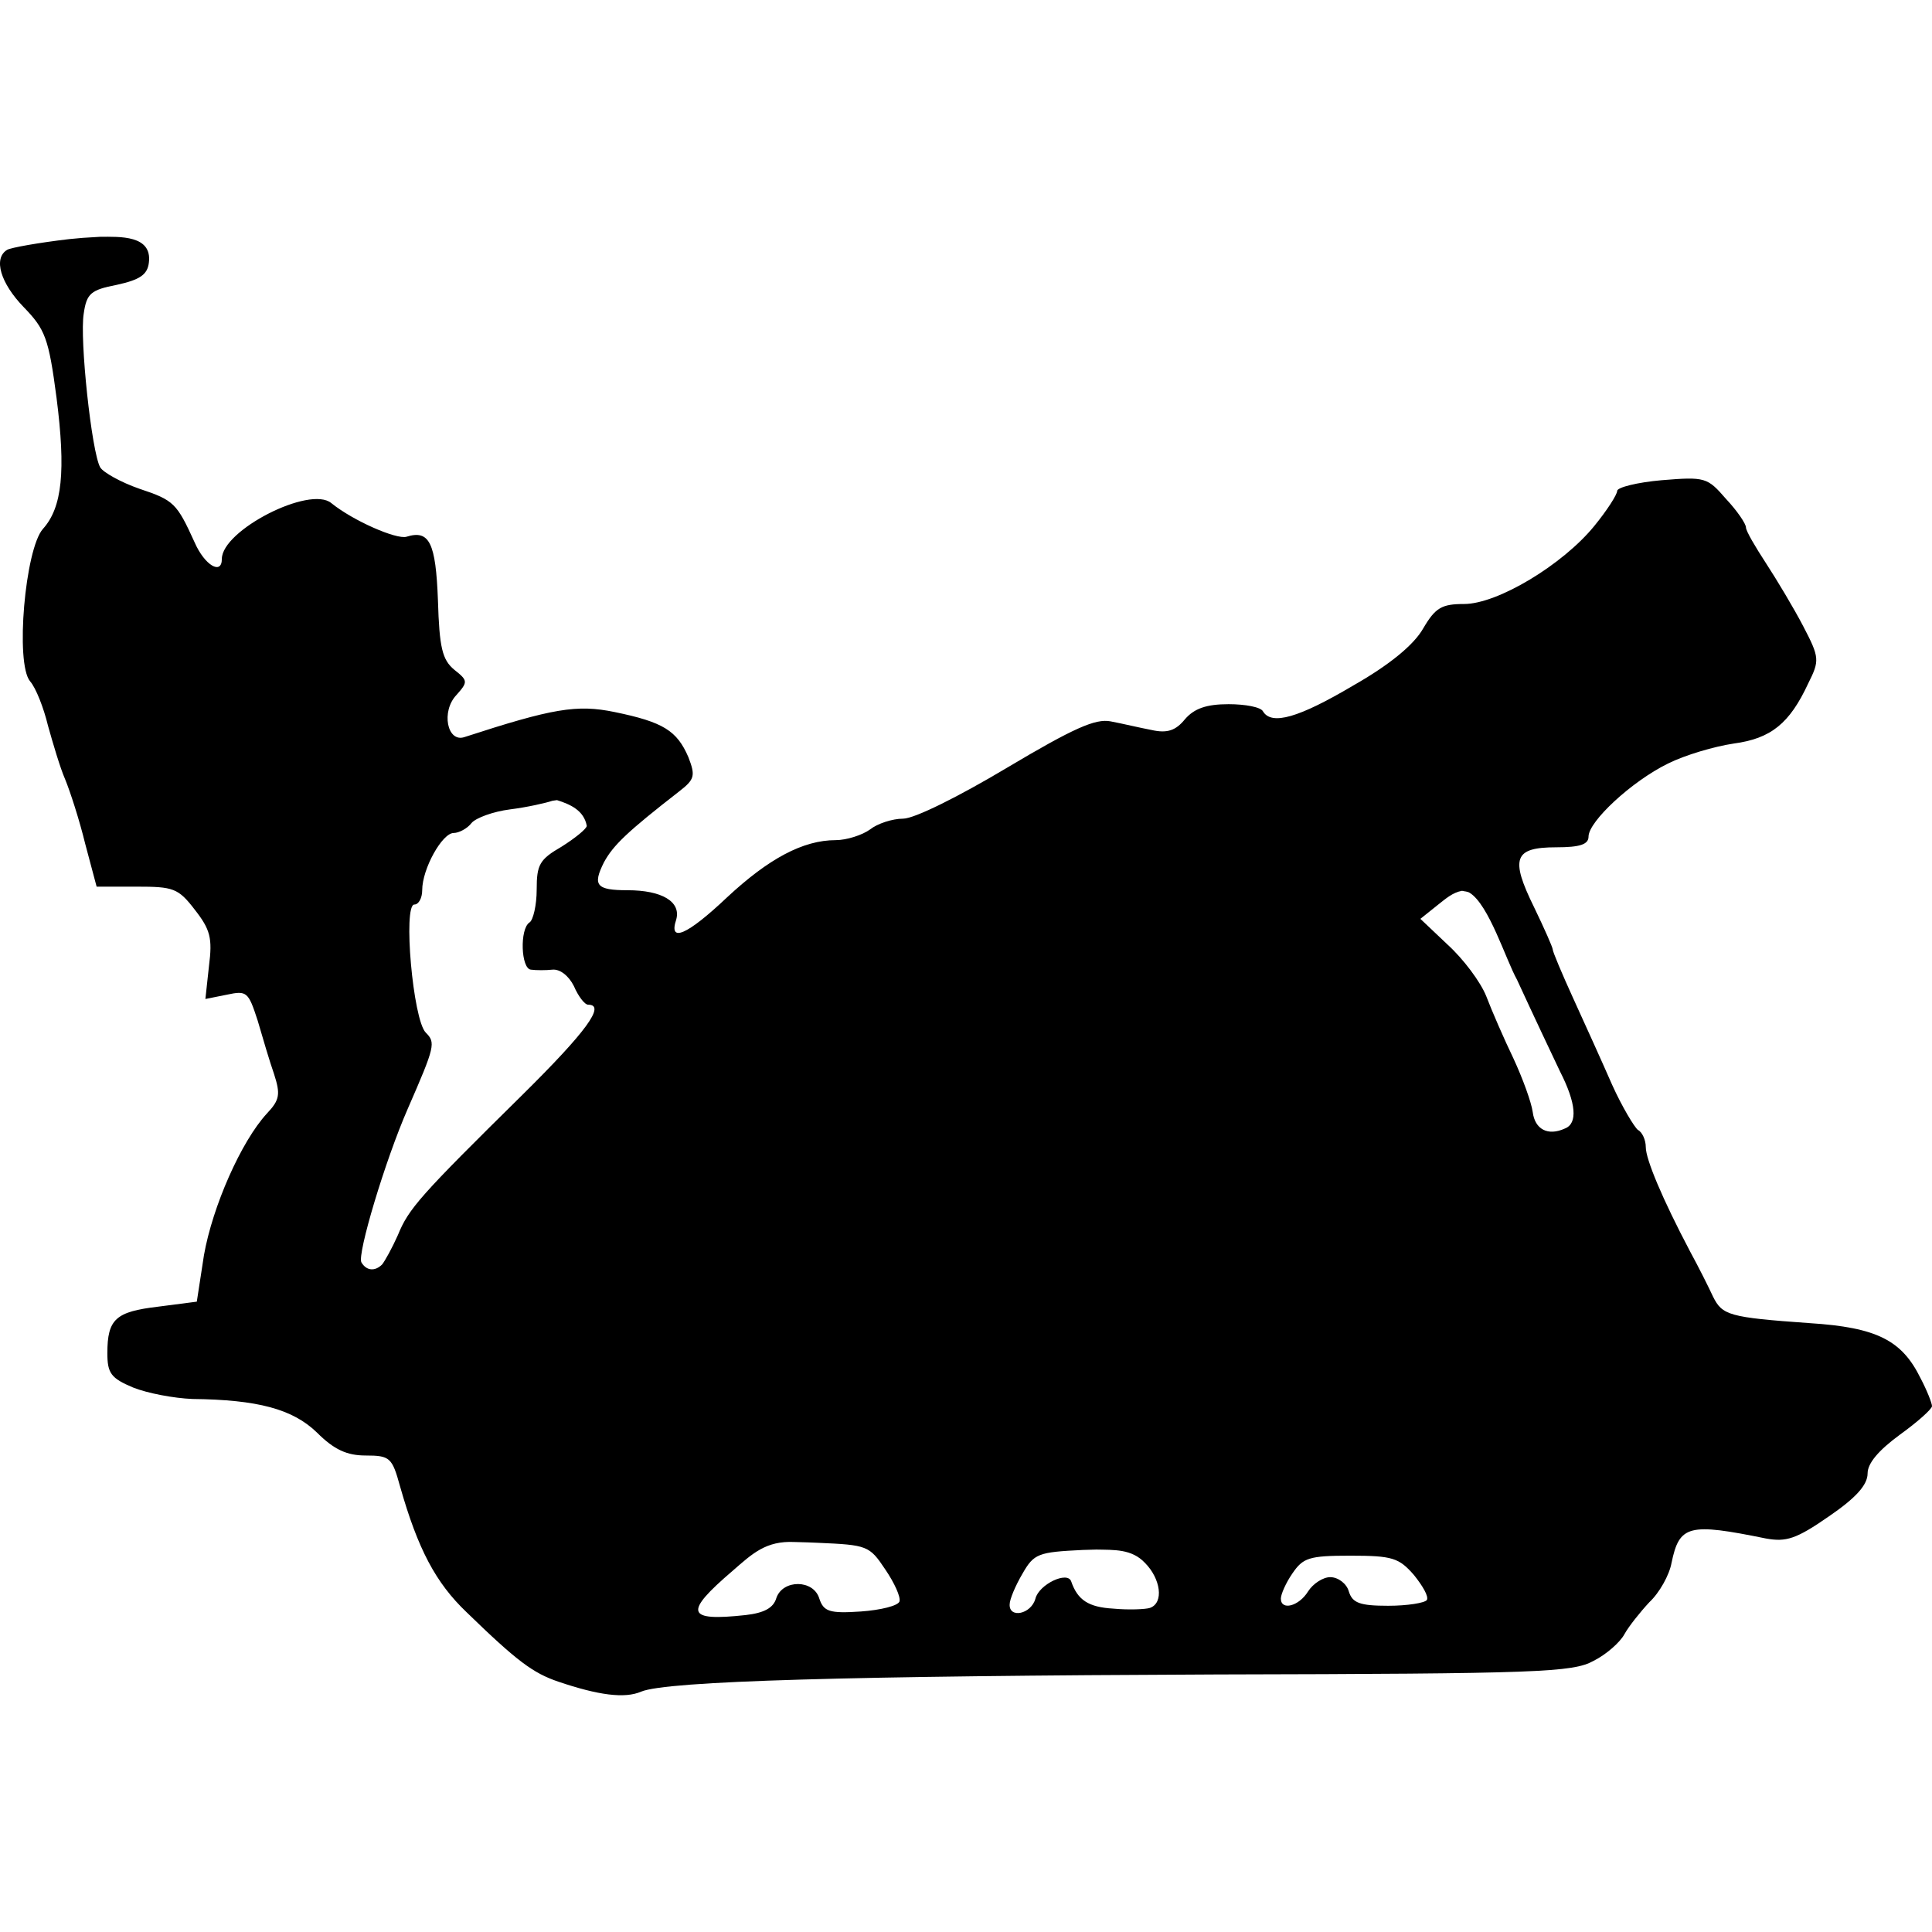 <?xml version="1.0" encoding="UTF-8"?>
<!DOCTYPE svg PUBLIC "-//W3C//DTD SVG 1.1//EN" "http://www.w3.org/Graphics/SVG/1.1/DTD/svg11.dtd">
<svg version="1.1" xmlns="http://www.w3.org/2000/svg" xmlns:xlink="http://www.w3.org/1999/xlink" x="0" y="0" width="500" height="500" viewBox="0, 0, 500, 500">
  <g id="layer102">
    <path d="M25.998,61.279 C19.919,61.659 22.592,61.439 17.97,61.874 C10.008,62.799 2.786,64.096 1.86,64.651 C-1.844,66.873 0.193,73.354 6.118,79.466 C11.673,85.206 12.599,87.428 14.637,102.985 C17.044,121.872 16.118,131.317 11.118,136.872 C6.489,142.058 3.896,171.687 7.785,176.316 C9.267,177.983 11.304,183.167 12.415,187.798 C13.711,192.427 15.563,198.724 16.859,201.686 C18.156,204.834 20.563,212.242 22.044,218.353 L25.007,229.464 L35.378,229.464 C44.821,229.464 46.117,229.834 50.378,235.39 C54.452,240.575 55.007,242.797 54.081,250.019 L53.155,258.538 L58.71,257.426 C63.895,256.315 64.265,256.686 66.674,264.093 C67.969,268.538 69.822,274.834 70.932,277.981 C72.599,283.167 72.413,284.648 69.081,288.167 C62.414,295.389 55.007,312.24 52.784,324.833 L50.933,336.869 L40.933,338.165 C30.007,339.462 27.785,341.314 27.785,350.203 C27.785,355.387 28.711,356.684 34.452,359.091 C38.155,360.573 45.007,361.868 49.821,362.054 C66.674,362.239 75.748,364.647 82.044,370.758 C86.487,375.202 89.821,376.684 94.635,376.684 C100.932,376.684 101.487,377.239 103.525,384.647 C108.154,400.943 112.783,409.646 120.747,417.239 C133.895,430.017 137.969,432.979 144.45,435.201 C154.82,438.72 161.672,439.646 165.93,437.794 C172.597,435.017 220.375,433.72 314.818,433.349 C398.52,433.165 407.038,432.794 412.409,429.831 C415.742,428.165 419.26,425.017 420.372,422.979 C421.483,420.943 424.446,417.239 426.853,414.646 C429.446,412.239 432.038,407.609 432.593,404.461 C434.631,394.647 437.038,394.092 457.037,398.164 C462.223,399.091 464.816,398.35 473.333,392.424 C480.371,387.609 483.333,384.276 483.333,381.313 C483.333,378.721 486.111,375.387 491.667,371.313 C496.297,367.98 500,364.647 500,363.906 C500,363.165 498.704,359.832 497.038,356.684 C492.223,346.869 485.742,343.536 468.334,342.426 C447.408,340.943 445.741,340.388 443.334,335.573 C442.224,333.166 439.631,327.981 437.408,323.907 C430.186,310.204 425.927,300.018 425.927,296.87 C425.927,295.018 425.002,292.982 423.89,292.425 C422.964,291.685 419.816,286.499 417.224,280.76 C414.631,274.834 410.187,265.019 407.224,258.538 C404.261,252.055 401.854,246.316 401.854,245.759 C401.854,245.204 399.632,240.204 397.039,234.833 C390.742,222.056 391.854,219.279 402.78,219.279 C408.89,219.279 411.112,218.537 411.112,216.501 C411.112,212.612 422.224,202.241 431.667,197.612 C436.112,195.39 443.705,193.167 448.705,192.427 C458.334,191.131 463.149,187.241 467.963,176.872 C470.926,170.945 470.926,170.205 466.668,162.057 C464.259,157.428 459.816,150.02 457.037,145.761 C454.26,141.503 451.853,137.429 451.853,136.503 C451.853,135.575 449.63,132.243 446.668,129.094 C441.853,123.539 441.298,123.355 430.001,124.281 C423.705,124.836 418.519,126.132 418.519,127.058 C418.519,127.984 415.928,132.058 412.593,136.132 C404.445,146.132 387.594,156.316 378.891,156.316 C373.15,156.316 371.484,157.242 368.336,162.613 C365.927,166.873 359.632,172.057 350.188,177.428 C336.114,185.76 329.076,187.798 326.854,184.093 C326.299,182.983 322.225,182.242 317.966,182.242 C312.225,182.242 309.077,183.353 306.67,186.131 C304.263,189.095 302.041,189.834 297.967,188.909 C295.003,188.353 290.374,187.241 287.41,186.686 C283.522,185.946 277.967,188.353 260.559,198.724 C248.152,206.131 236.67,211.872 233.708,211.872 C230.93,211.872 227.041,213.168 225.189,214.649 C223.153,216.13 219.079,217.427 216.301,217.427 C207.783,217.427 198.893,222.242 188.152,232.242 C177.783,242.056 172.968,244.093 175.006,237.982 C176.301,233.352 171.301,230.39 162.413,230.39 C154.265,230.39 153.339,229.094 156.301,223.168 C158.709,218.723 162.413,215.205 175.745,204.834 C179.819,201.686 180.005,200.76 178.152,195.946 C175.19,189.095 171.671,186.872 159.079,184.279 C149.265,182.242 142.969,183.353 120.191,190.76 C115.747,192.241 114.08,184.093 118.154,179.835 C121.117,176.502 121.117,176.131 117.598,173.354 C114.45,170.761 113.709,167.613 113.34,155.39 C112.783,140.391 111.117,137.058 105.192,138.91 C102.599,139.65 91.487,134.836 85.747,130.206 C80.191,125.576 57.414,137.243 57.414,144.649 C57.414,148.909 52.969,146.316 50.378,140.391 C45.747,130.206 45.007,129.465 36.118,126.502 C31.304,124.836 26.673,122.243 25.933,120.946 C23.711,117.058 20.563,87.614 21.673,81.132 C22.415,75.947 23.525,75.022 30.192,73.725 C36.118,72.429 38.155,71.132 38.526,67.984 C39.453,60.78 30.894,61.286 25.998,61.279 z M205.586,399.07 C210.147,399.202 208.119,399.127 211.671,399.276 C224.449,399.831 225.005,400.017 229.079,406.128 C231.486,409.646 233.153,413.35 232.782,414.46 C232.411,415.572 227.967,416.683 222.782,417.053 C214.634,417.609 213.153,417.053 212.041,413.72 C210.56,408.721 202.597,408.721 200.931,413.534 C200.19,416.127 197.783,417.424 192.967,417.979 C177.597,419.646 176.857,417.424 189.635,406.498 C194.752,402.034 198.227,398.724 205.586,399.07 z M283.722,401.028 C288.331,401.128 292.886,400.83 296.299,404.461 C300.374,408.535 301.299,414.831 297.596,416.127 C296.484,416.498 292.041,416.683 288.151,416.312 C281.67,415.943 278.893,414.091 277.226,409.276 C276.3,406.498 268.893,410.017 267.967,413.72 C266.855,417.795 261.114,418.905 261.3,415.202 C261.3,413.905 262.781,410.386 264.633,407.238 C267.597,402.054 268.707,401.683 280.189,401.128 L283.722,401.028 z M349.447,402.609 C360.372,402.609 362.039,403.165 365.927,407.609 C368.15,410.386 369.817,413.165 369.262,414.091 C368.706,414.831 364.262,415.572 359.262,415.572 C351.854,415.572 350.002,414.831 349.076,411.869 C348.521,409.831 346.298,408.165 344.262,408.165 C342.41,408.165 339.817,409.831 338.521,411.869 C336.114,415.757 331.485,416.869 331.485,413.72 C331.485,412.609 332.78,409.646 334.447,407.238 C337.224,403.165 338.706,402.609 349.447,402.609 z M144.147,207.071 C147.595,208.161 151.122,209.727 151.856,213.723 C151.856,214.463 148.894,216.872 145.375,219.094 C139.634,222.427 138.895,223.723 138.895,230.204 C138.895,234.278 137.969,238.168 137.043,238.723 C134.45,240.39 134.82,250.759 137.413,250.945 C138.709,251.13 141.301,251.13 142.969,250.945 C145.005,250.759 147.227,252.612 148.524,255.204 C149.636,257.797 151.301,260.019 152.227,260.019 C156.856,260.019 151.672,267.055 135.191,283.351 C108.709,309.463 105.747,312.795 102.969,319.647 C101.487,322.981 99.635,326.314 98.895,327.24 C97.044,329.092 94.821,328.907 93.525,326.685 C92.413,324.647 99.635,300.389 105.561,286.87 C112.599,270.76 112.783,269.834 110.192,267.241 C106.857,263.907 104.264,234.094 107.228,234.094 C108.339,234.094 109.266,232.427 109.266,230.389 C109.266,224.834 114.45,215.575 117.414,215.575 C118.709,215.575 120.931,214.463 122.043,212.982 C123.154,211.686 127.598,210.02 132.043,209.463 C136.488,208.908 141.301,207.798 142.969,207.241 L144.147,207.071 z M378.366,230.539 C379.018,230.706 379.747,230.688 380.321,231.038 C385.332,234.089 389.714,248.39 392.594,253.537 C396.854,262.796 401.854,273.352 403.706,277.241 C407.964,285.574 408.335,290.759 405.002,292.055 C400.557,294.092 397.223,292.241 396.668,287.796 C396.297,285.203 394.076,279.093 391.668,273.907 C389.261,268.907 386.113,261.686 384.632,257.797 C383.149,254.093 378.706,248.167 374.632,244.463 L367.594,237.797 L372.224,234.094 C374.104,232.619 375.929,230.976 378.366,230.539 z" fill="#000000"/>
  </g>
</svg>
